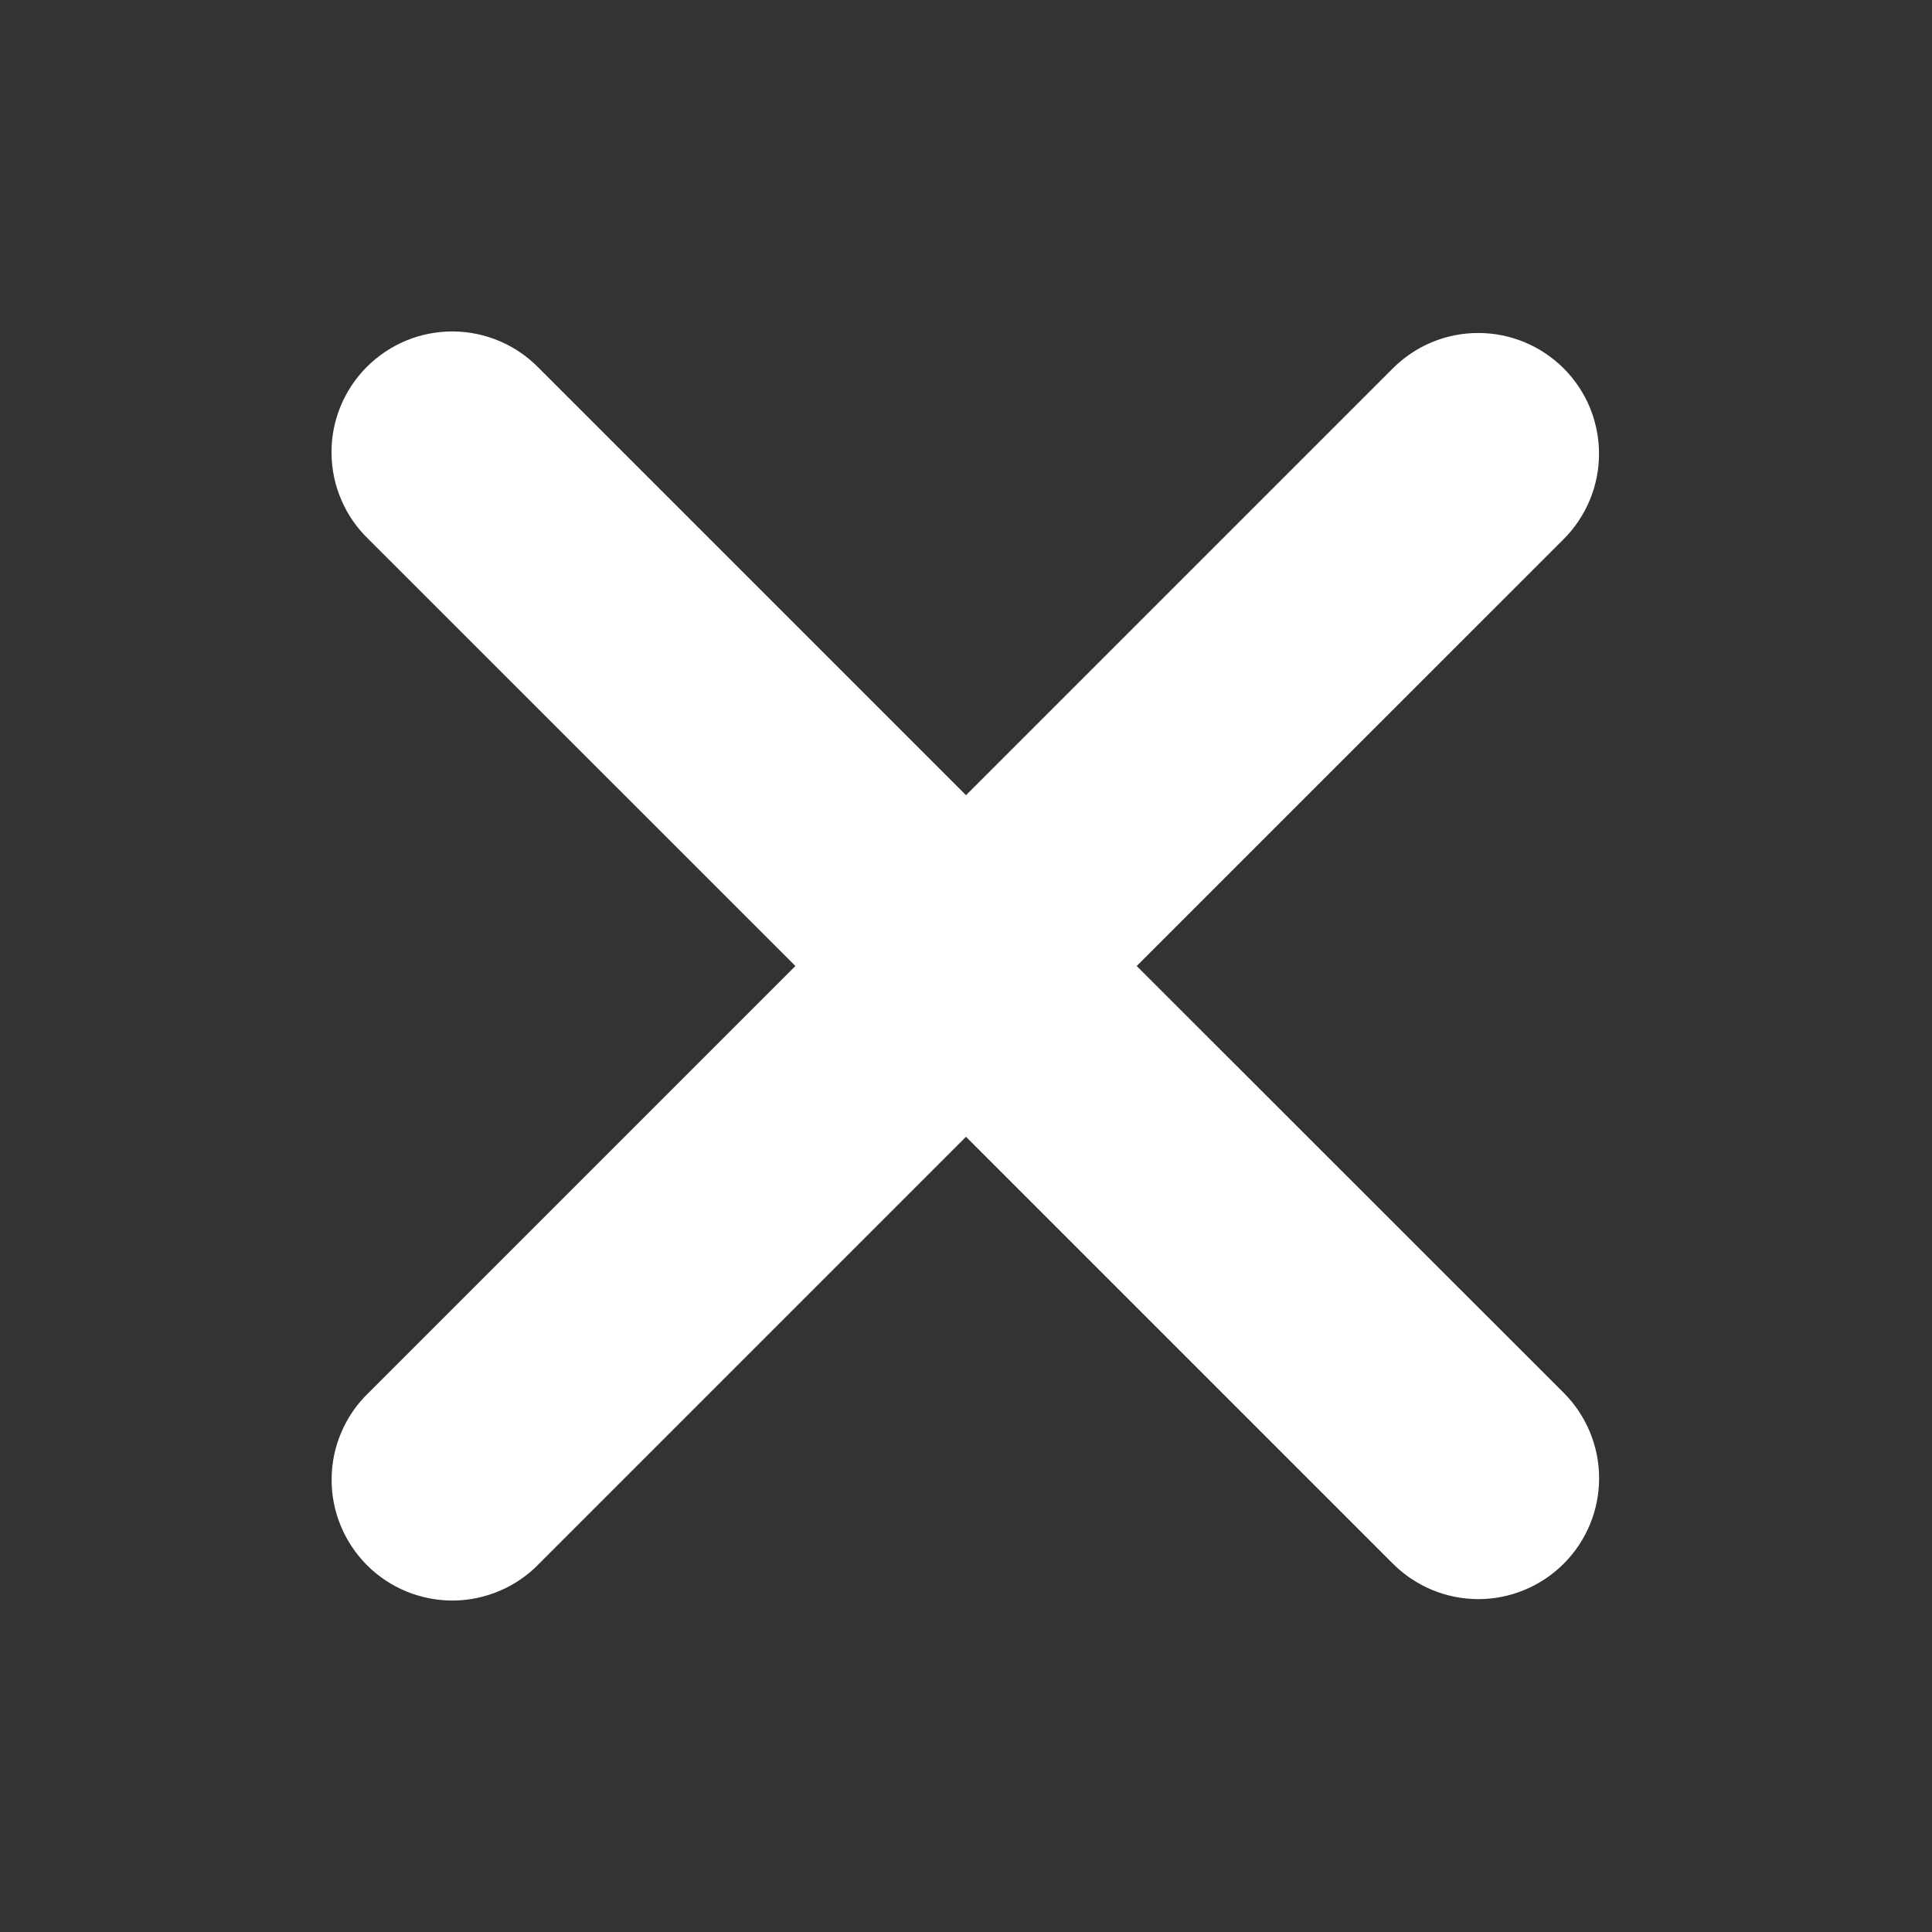 <svg width="20" height="20" viewBox="0 0 20 20" fill="none" xmlns="http://www.w3.org/2000/svg">
<rect x="0" y="0" width="20" height="20" fill="#333333" stroke="none"/>
<g clip-path="url(#clip0_2339_68)">
<path fill-rule="evenodd" clip-rule="evenodd" d="M10 11.768L14.419 16.187C14.654 16.422 14.972 16.554 15.304 16.554C15.635 16.554 15.953 16.422 16.188 16.187C16.422 15.953 16.554 15.635 16.554 15.303C16.554 14.972 16.422 14.653 16.188 14.419L11.767 10L16.187 5.581C16.303 5.465 16.395 5.327 16.458 5.175C16.521 5.023 16.553 4.861 16.553 4.697C16.553 4.532 16.52 4.37 16.458 4.218C16.395 4.067 16.303 3.929 16.187 3.813C16.07 3.697 15.933 3.605 15.781 3.542C15.629 3.479 15.467 3.447 15.303 3.447C15.138 3.447 14.976 3.479 14.824 3.542C14.672 3.605 14.535 3.697 14.419 3.813L10 8.232L5.581 3.813C5.466 3.694 5.328 3.598 5.176 3.533C5.023 3.467 4.859 3.433 4.693 3.431C4.527 3.43 4.362 3.461 4.209 3.524C4.055 3.587 3.916 3.68 3.798 3.797C3.681 3.914 3.588 4.054 3.525 4.207C3.462 4.361 3.43 4.525 3.432 4.691C3.433 4.857 3.467 5.021 3.533 5.174C3.598 5.327 3.693 5.464 3.813 5.58L8.234 10L3.814 14.42C3.694 14.535 3.599 14.673 3.534 14.826C3.468 14.978 3.434 15.142 3.433 15.308C3.431 15.474 3.463 15.639 3.526 15.792C3.589 15.946 3.682 16.085 3.799 16.203C3.916 16.32 4.056 16.413 4.21 16.476C4.363 16.538 4.528 16.57 4.694 16.569C4.86 16.567 5.024 16.532 5.176 16.467C5.329 16.401 5.467 16.306 5.582 16.186L10 11.768Z" fill="white"/>
</g>
<defs>
<clipPath id="clip0_2339_68">
<rect width="20" height="20" fill="white"/>
</clipPath>
</defs>
</svg>
